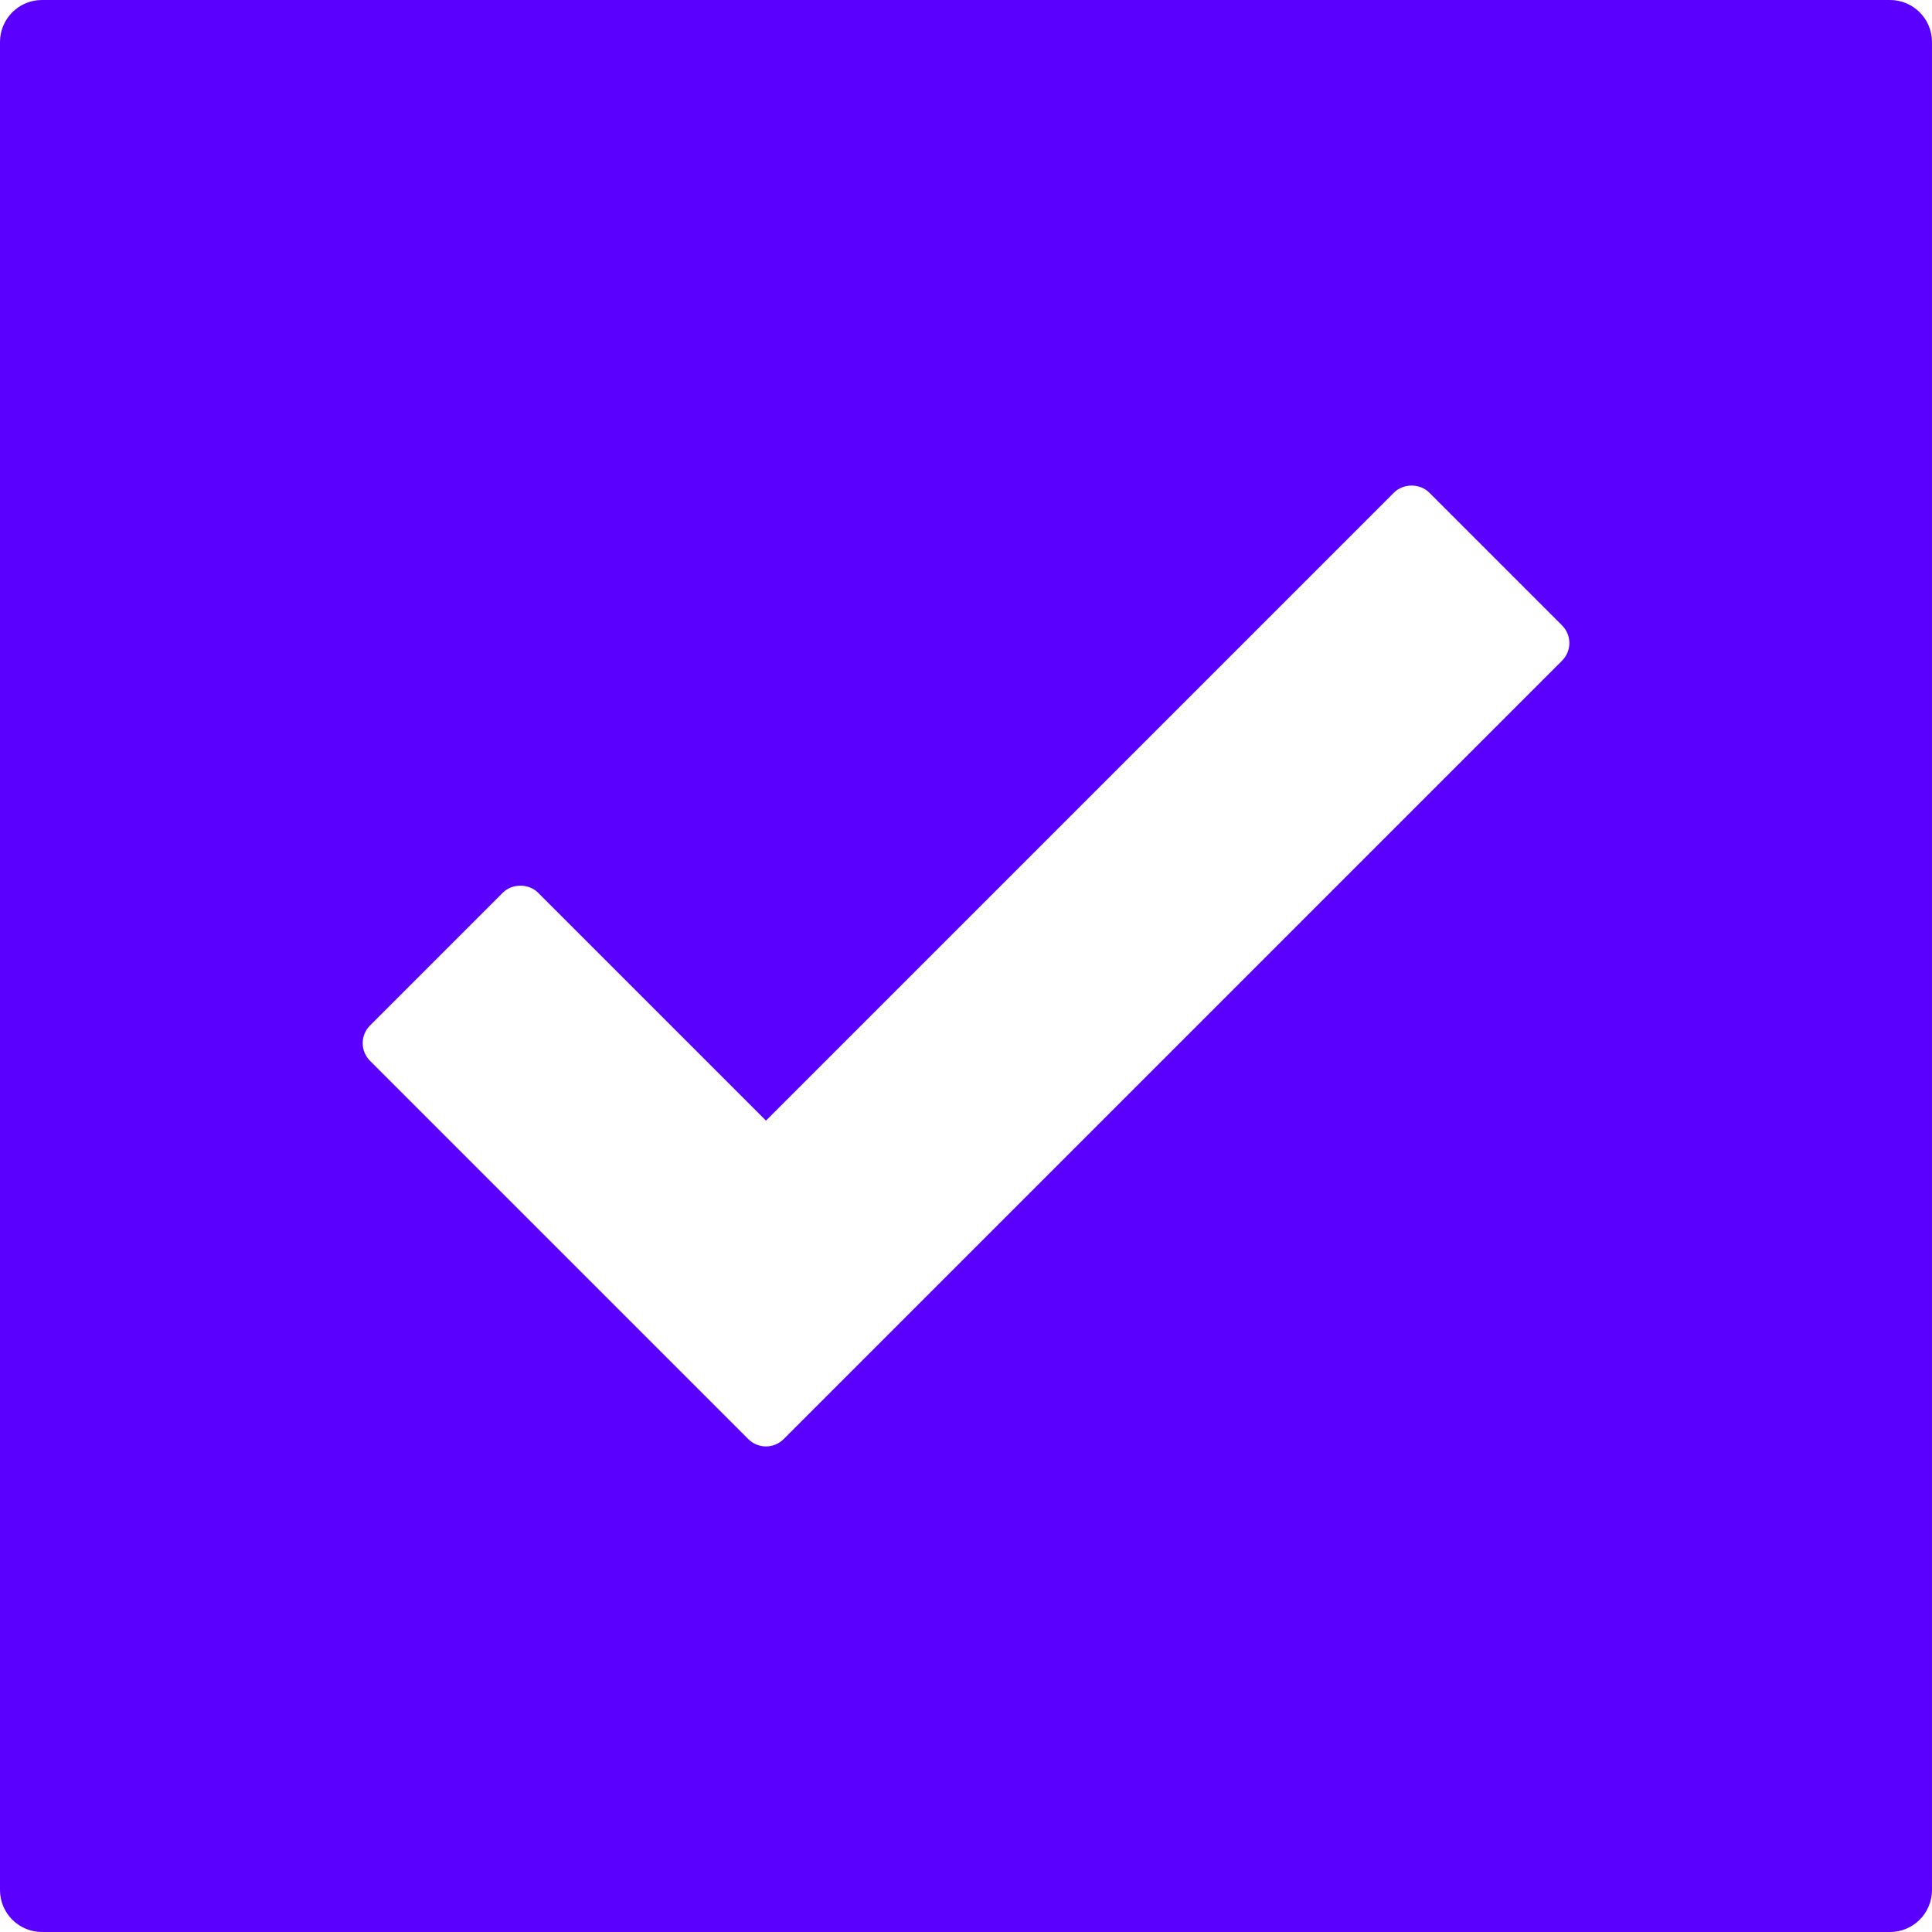<svg version="1.1" id="Capa_1" xmlns="http://www.w3.org/2000/svg" xmlns:xlink="http://www.w3.org/1999/xlink" x="0px" y="0px" viewBox="0 0 95.172 95.172" style="enable-background:new 0 0 95.172 95.172;" xml:space="preserve"><g><path d="M93.104,0H2.069C0.926,0,0,0.927,0,2.069v91.035c0,1.142,0.927,2.068,2.069,2.068h91.033c1.144,0,2.069-0.927,2.069-2.068 V2.069C95.172,0.927,94.246,0,93.104,0z M76.948,32.546L38.602,70.893c-0.24,0.239-0.555,0.359-0.869,0.359s-0.63-0.12-0.869-0.359 L18.226,52.256c-0.23-0.23-0.36-0.543-0.36-0.869s0.13-0.639,0.36-0.869l6.542-6.542c0.461-0.461,1.277-0.461,1.738,0 l11.227,11.226l30.936-30.936c0.461-0.461,1.277-0.461,1.738,0l6.541,6.542c0.23,0.23,0.361,0.543,0.361,0.869 C77.309,32.003,77.178,32.315,76.948,32.546z" fill="#000000" style="fill: rgb(89, 0, 255);"></path></g></svg>